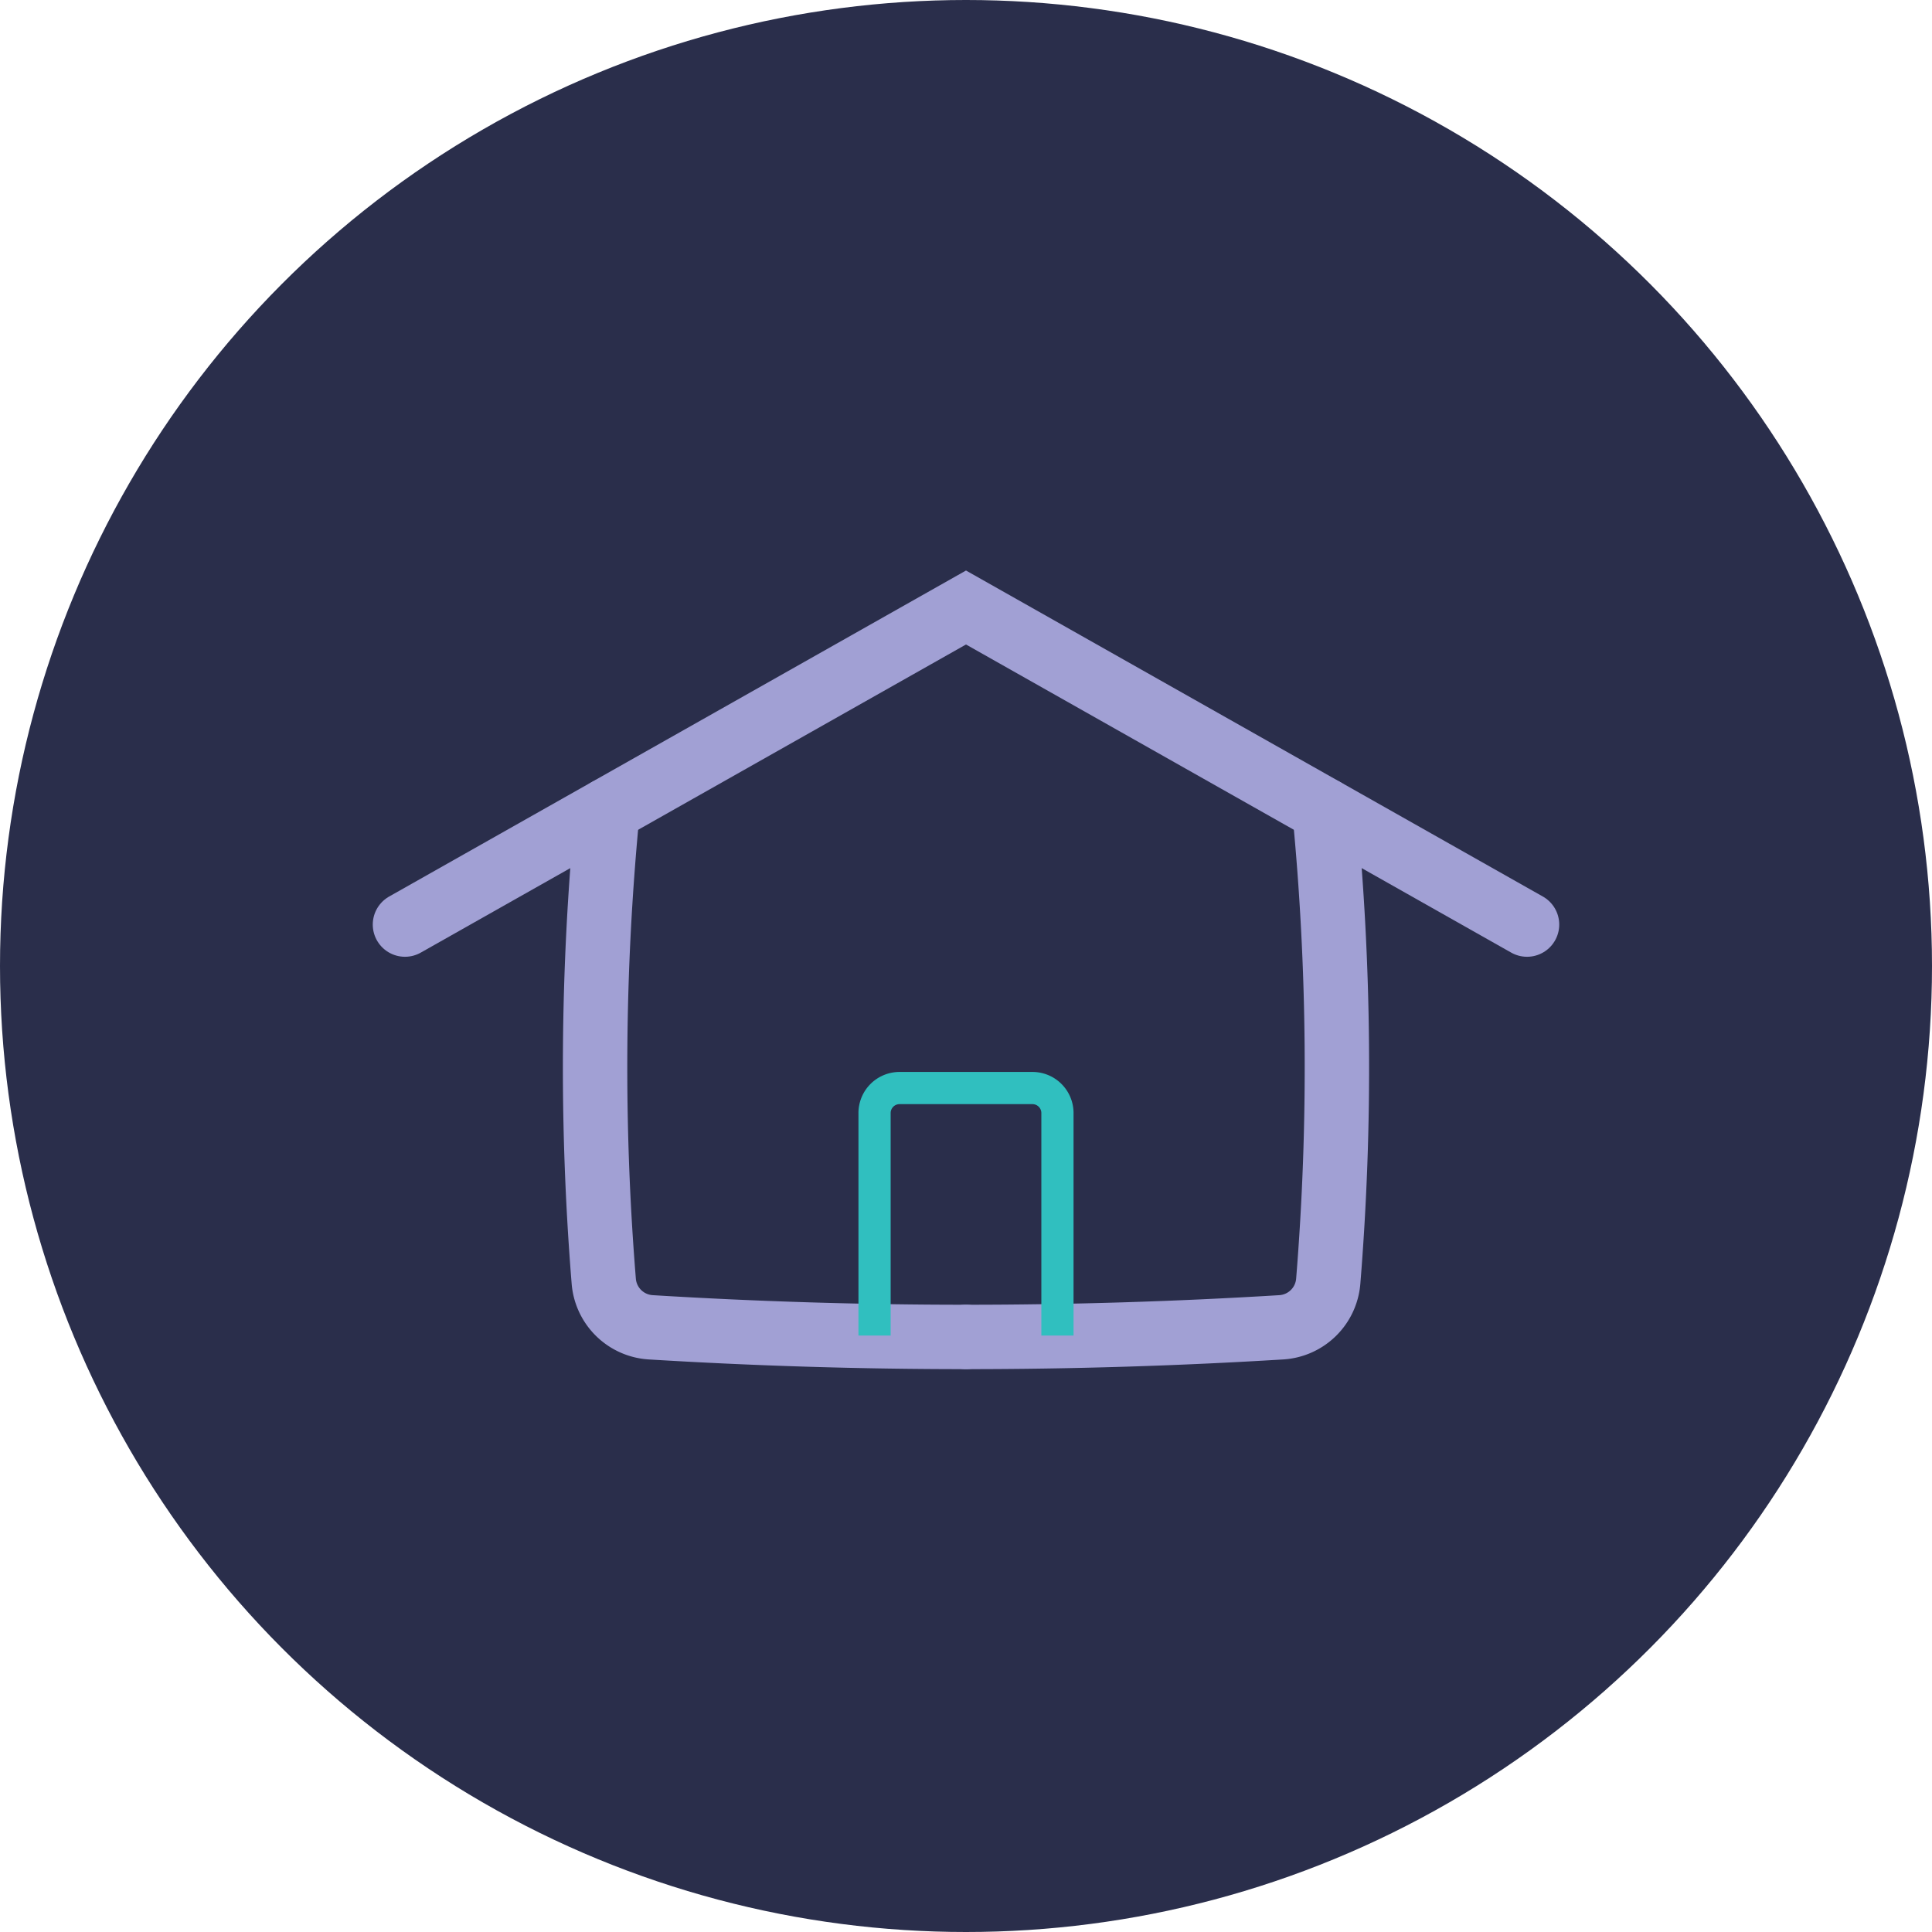 <svg id="Layer_1" data-name="Layer 1" xmlns="http://www.w3.org/2000/svg" viewBox="0 0 180 180"><defs><style>.cls-1{fill:#2a2e4b;}.cls-2,.cls-3{fill:none;stroke-miterlimit:10;}.cls-2{stroke:#a1a0d4;stroke-linecap:round;stroke-width:6px;}.cls-3{stroke:#30bfbf;stroke-width:3px;}</style></defs><title>Home Icon</title><circle class="cls-1" cx="90" cy="90" r="90"/><path class="cls-2" d="M223.59,2305.56q-14.7,0-29.4-.9a4.68,4.68,0,0,1-4.35-4.3,246.58,246.58,0,0,1,.36-43.88" transform="translate(-133.59 -2181)"/><path class="cls-3" d="M223.59,2282.37H217.4a2.33,2.33,0,0,0-2.33,2.33v20.73" transform="translate(-133.59 -2181)"/><polyline class="cls-2" points="142.27 86.14 90 56.6 37.73 86.14"/><path class="cls-2" d="M223.59,2305.56q14.7,0,29.4-.9a4.68,4.68,0,0,0,4.35-4.3,246.58,246.58,0,0,0-.36-43.88" transform="translate(-133.59 -2181)"/><path class="cls-3" d="M223.59,2282.37h6.19a2.33,2.33,0,0,1,2.33,2.33v20.73" transform="translate(-133.59 -2181)"/></svg>